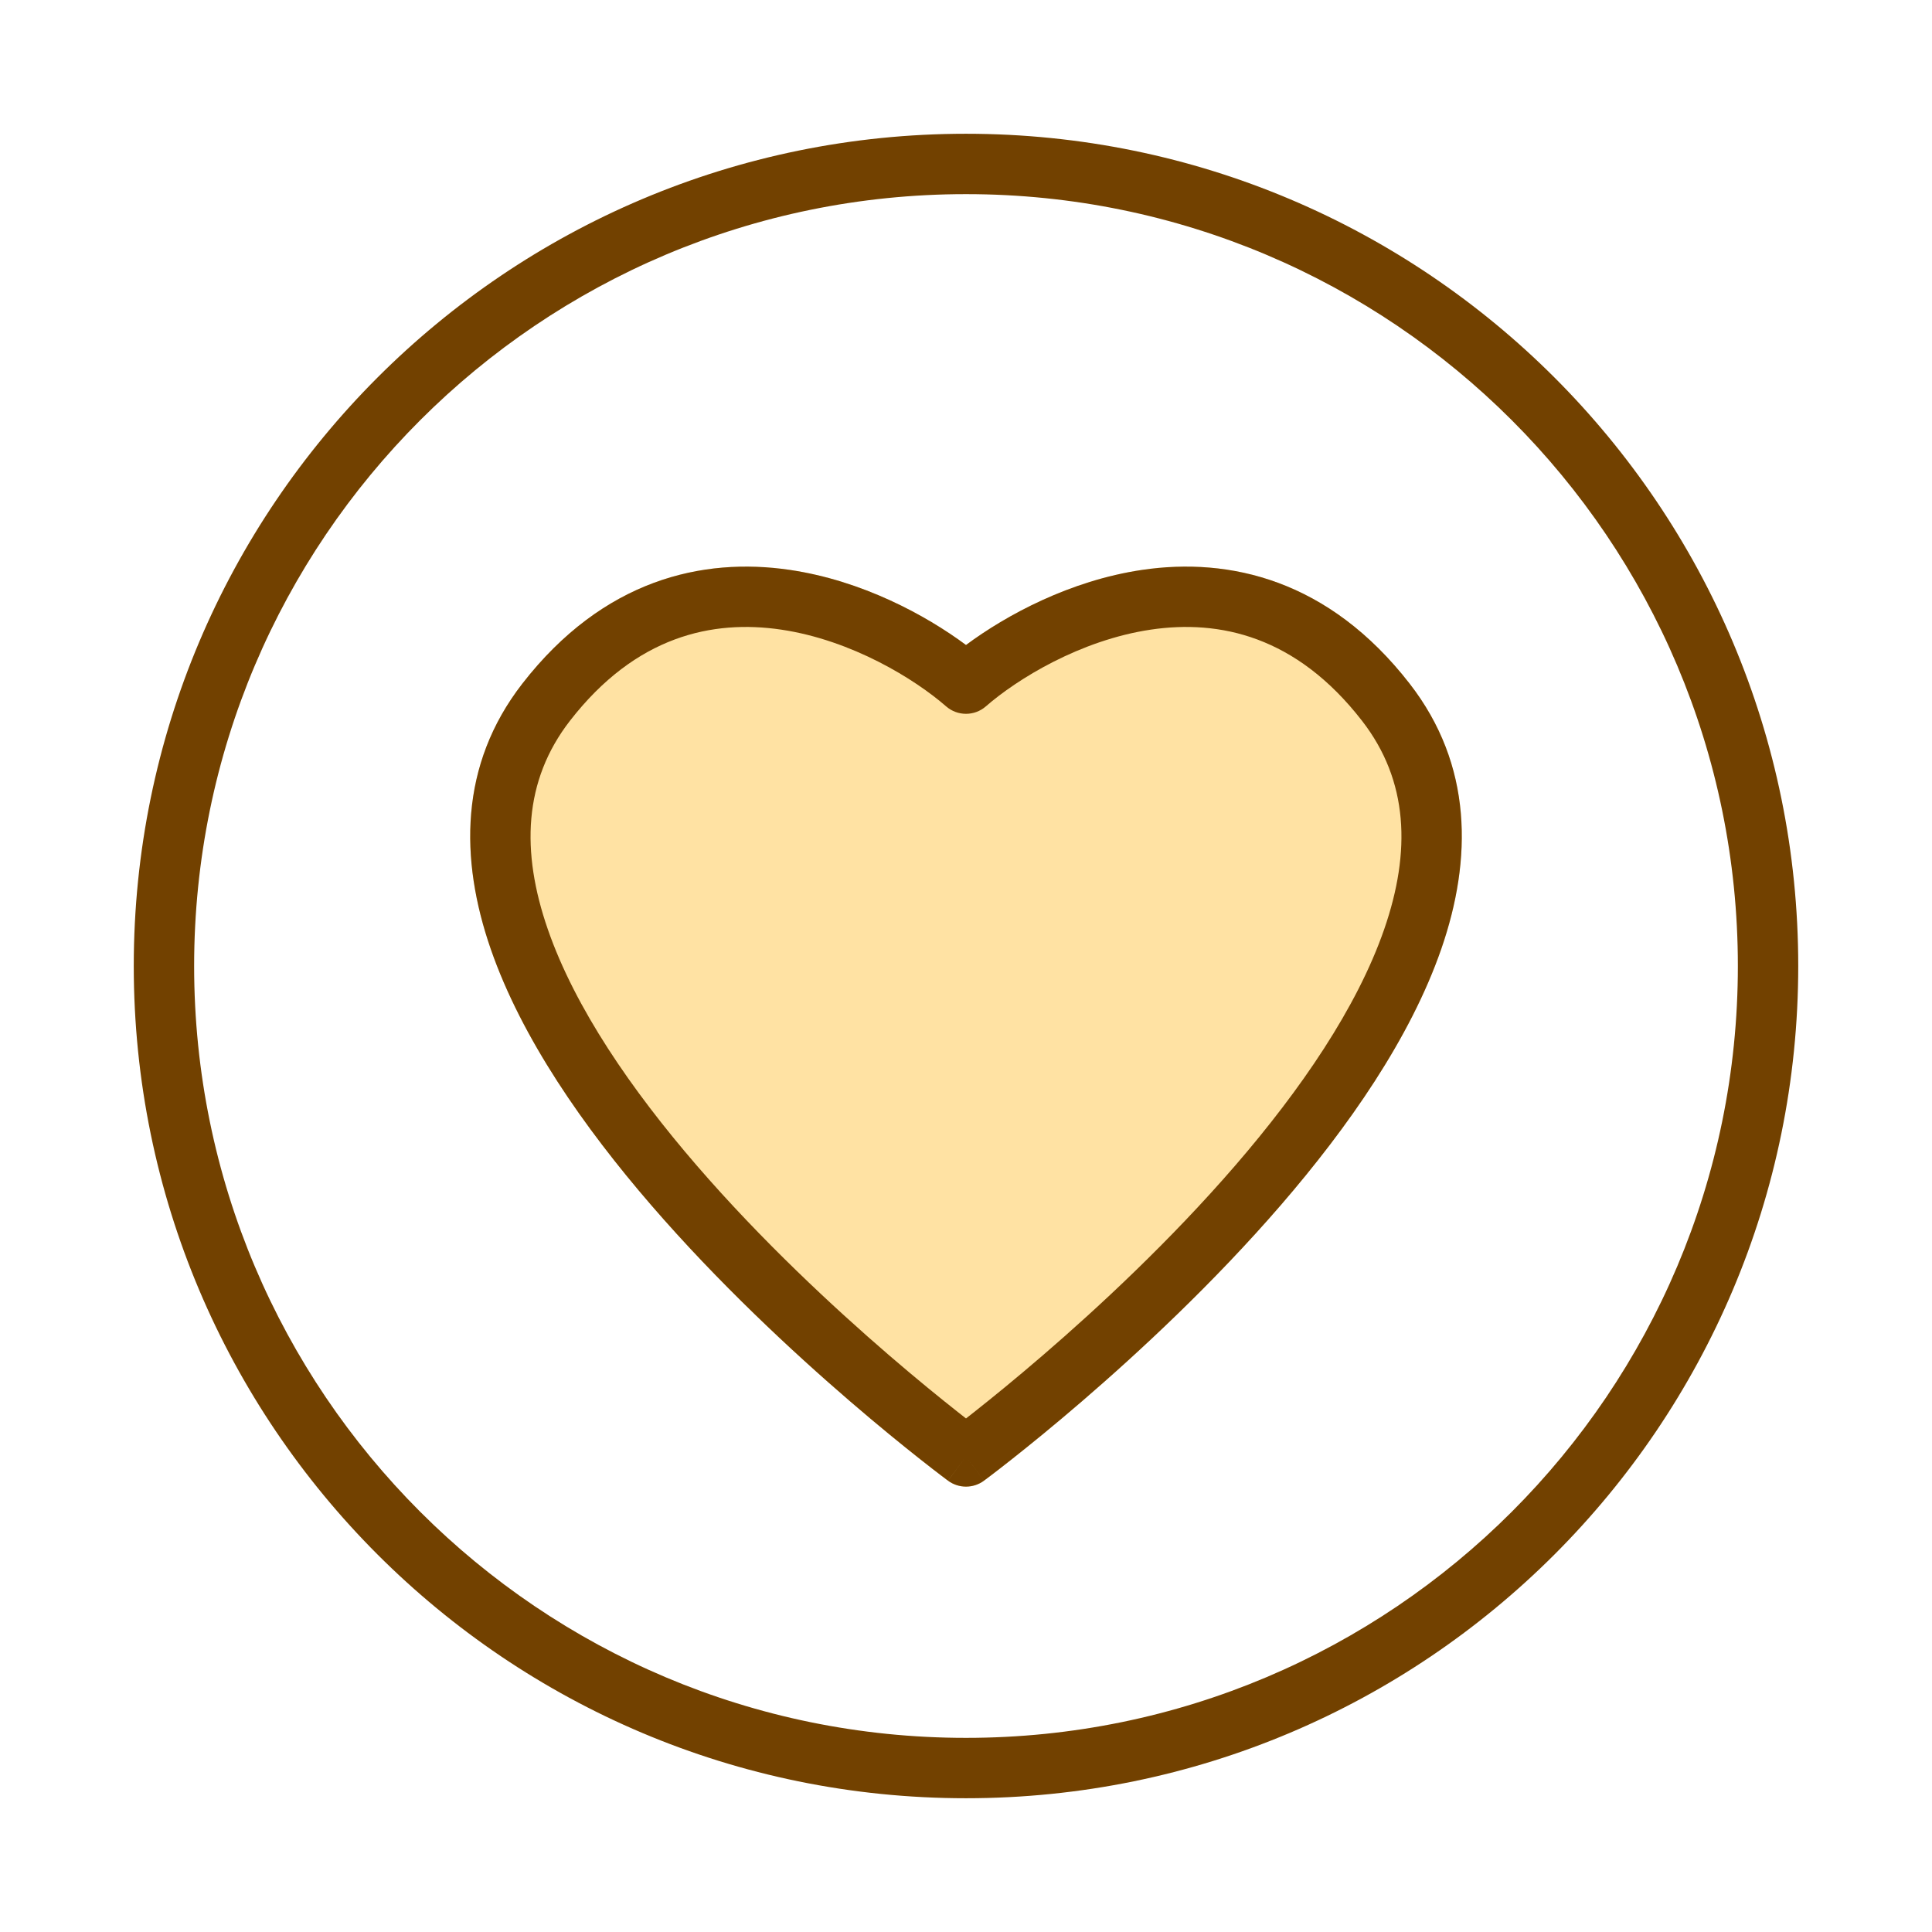 <svg width="64" height="64" viewBox="0 0 64 64" fill="none" xmlns="http://www.w3.org/2000/svg">
<path fill-rule="evenodd" clip-rule="evenodd" d="M32 57.569C46.121 57.569 57.569 46.121 57.569 32C57.569 17.878 46.121 6.431 32 6.431C17.878 6.431 6.431 17.878 6.431 32C6.431 46.121 17.878 57.569 32 57.569ZM32 59.569C47.226 59.569 59.569 47.226 59.569 32C59.569 16.774 47.226 4.431 32 4.431C16.774 4.431 4.431 16.774 4.431 32C4.431 47.226 16.774 59.569 32 59.569Z" fill="#724100"/>
<path opacity="0.4" fill-rule="evenodd" clip-rule="evenodd" d="M32 21.366C33.338 20.373 35.444 19.232 37.831 18.879C40.736 18.45 44.023 19.203 46.697 22.648C48.786 25.338 48.777 28.455 47.743 31.439C46.718 34.395 44.658 37.339 42.434 39.915C40.198 42.504 37.739 44.785 35.847 46.415C34.899 47.232 34.089 47.888 33.515 48.341C33.228 48.568 32.999 48.744 32.842 48.864C32.763 48.924 32.702 48.97 32.66 49.001C32.639 49.017 32.623 49.029 32.612 49.037L32.599 49.047L32.594 49.05C32.594 49.05 32.594 49.051 32 48.246C31.406 49.051 31.405 49.05 31.405 49.05L31.401 49.047L31.388 49.037C31.376 49.029 31.36 49.017 31.339 49.001C31.298 48.97 31.236 48.924 31.158 48.864C31 48.744 30.772 48.568 30.485 48.341C29.911 47.888 29.101 47.232 28.153 46.415C26.26 44.785 23.802 42.504 21.566 39.915C19.341 37.339 17.281 34.395 16.257 31.439C15.223 28.455 15.214 25.338 17.302 22.648C19.977 19.203 23.263 18.45 26.168 18.879C28.555 19.232 30.662 20.373 32 21.366ZM32 48.246L31.406 49.051C31.759 49.311 32.241 49.311 32.594 49.051L32 48.246Z" fill="#FFB71B"/>
<path fill-rule="evenodd" clip-rule="evenodd" d="M32 21.366C33.338 20.373 35.444 19.232 37.831 18.879C40.736 18.45 44.023 19.203 46.697 22.648C48.786 25.338 48.777 28.455 47.743 31.439C46.718 34.395 44.658 37.339 42.434 39.915C40.198 42.504 37.739 44.785 35.847 46.415C34.899 47.232 34.089 47.888 33.515 48.341C33.228 48.568 32.999 48.744 32.842 48.864C32.763 48.924 32.702 48.97 32.66 49.001C32.639 49.017 32.623 49.029 32.612 49.037L32.599 49.047L32.594 49.05C32.594 49.05 32.594 49.051 32 48.246C31.406 49.051 31.405 49.05 31.405 49.05L31.401 49.047L31.388 49.037C31.376 49.029 31.36 49.017 31.339 49.001C31.298 48.97 31.236 48.924 31.158 48.864C31 48.744 30.772 48.568 30.485 48.341C29.911 47.888 29.101 47.232 28.153 46.415C26.26 44.785 23.802 42.504 21.566 39.915C19.341 37.339 17.281 34.395 16.257 31.439C15.223 28.455 15.214 25.338 17.302 22.648C19.977 19.203 23.263 18.45 26.168 18.879C28.555 19.232 30.662 20.373 32 21.366ZM32 48.246L31.406 49.051C31.759 49.311 32.241 49.311 32.594 49.051L32 48.246ZM32 46.988C32.084 46.922 32.176 46.85 32.276 46.771C32.831 46.333 33.618 45.695 34.541 44.9C36.391 43.307 38.771 41.096 40.92 38.608C43.08 36.107 44.95 33.389 45.853 30.784C46.746 28.207 46.66 25.862 45.117 23.875C42.933 21.06 40.394 20.522 38.124 20.857C35.775 21.205 33.684 22.504 32.657 23.4C32.281 23.728 31.719 23.728 31.342 23.4C30.316 22.504 28.225 21.205 25.876 20.857C23.606 20.522 21.067 21.06 18.882 23.875C17.34 25.862 17.254 28.207 18.147 30.784C19.049 33.389 20.92 36.107 23.08 38.608C25.229 41.096 27.609 43.307 29.458 44.9C30.381 45.695 31.169 46.333 31.724 46.771C31.823 46.85 31.916 46.922 32 46.988Z" fill="#724100"/>
</svg>
